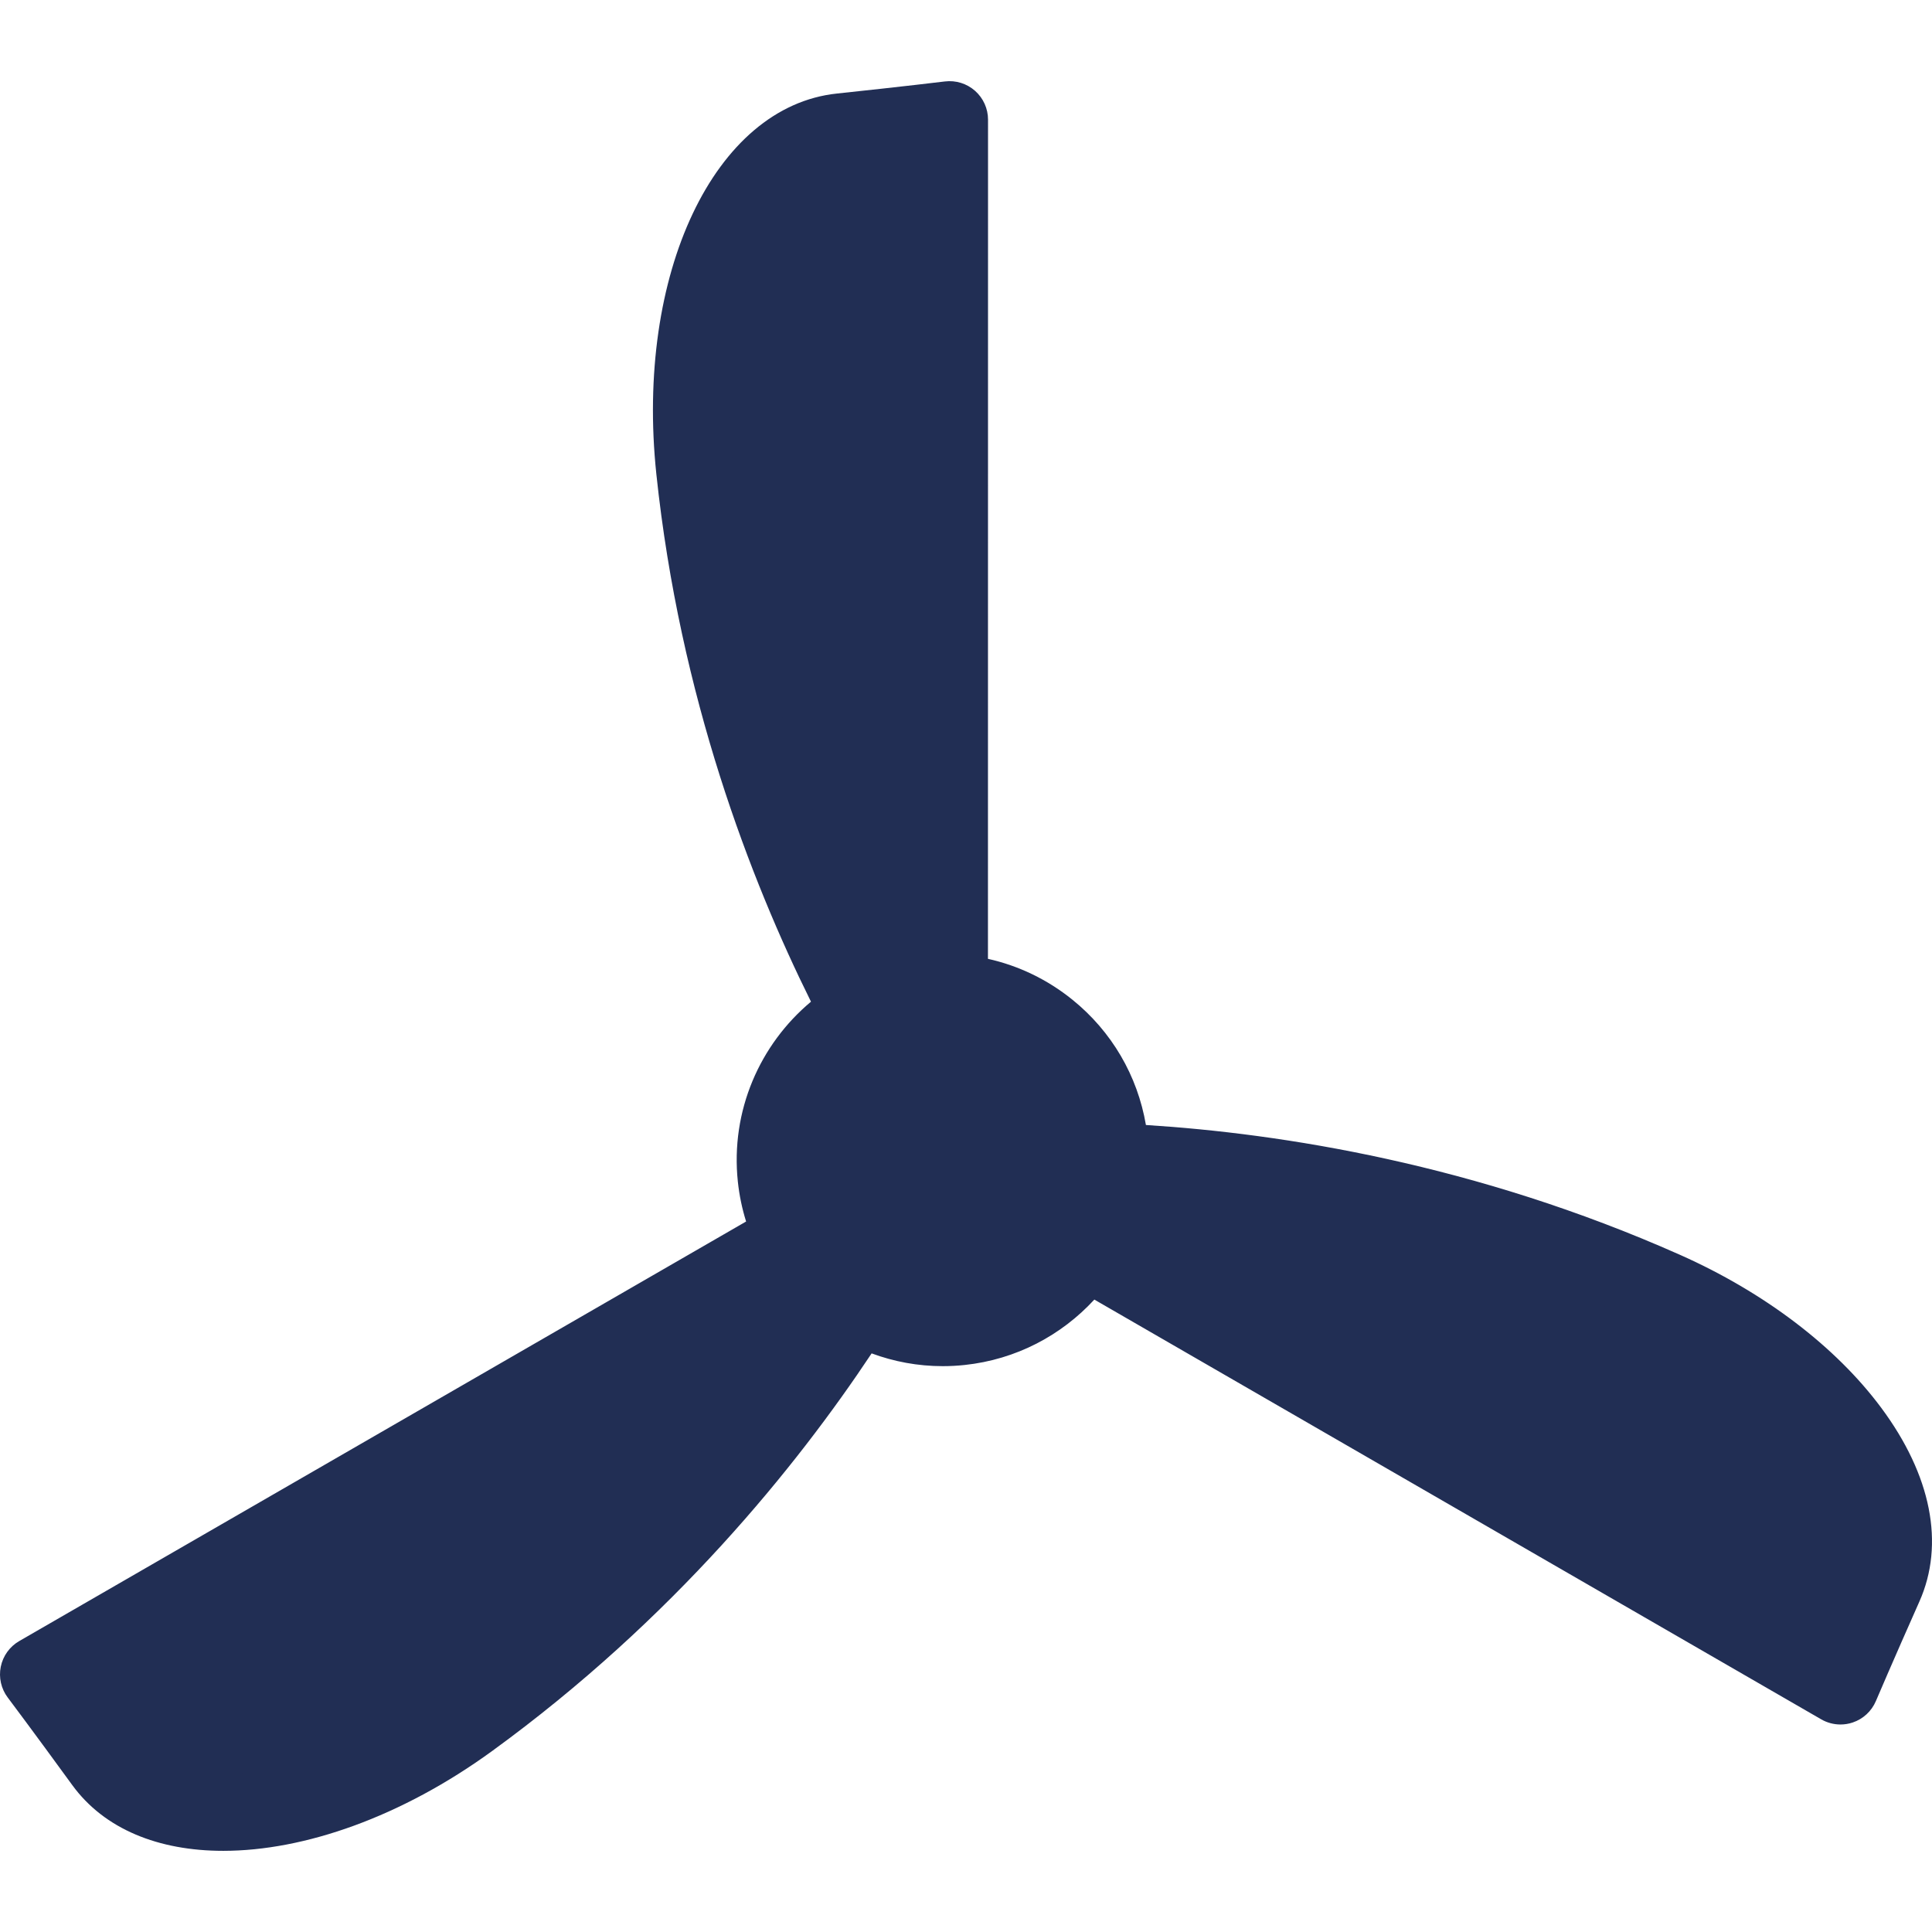 <?xml version="1.0"?>
<svg xmlns="http://www.w3.org/2000/svg" xmlns:xlink="http://www.w3.org/1999/xlink" xmlns:svgjs="http://svgjs.com/svgjs" version="1.1" width="512" height="512" x="0" y="0" viewBox="0 0 512.001 512.001" style="enable-background:new 0 0 512 512" xml:space="preserve" class=""><g>
<g xmlns="http://www.w3.org/2000/svg">
	<path style="" d="M251.614,307.232c0,0-55.915-72.64-67.53-182.63c-4.936-46.743,12.425-86.89,38.775-89.673   c17.825-1.883,28.781-3.223,28.781-3.223L251.614,307.232z" fill="#212e54" data-original="#f15a24" class=""/>
	<path style="" d="M248.824,305.991c0,0-34.95,84.744-124.398,149.797c-38.012,27.646-81.462,32.685-97.047,11.256   c-10.541-14.495-17.18-23.313-17.18-23.313L248.824,305.991z" fill="#212e54" data-original="#f15a24" class=""/>
	<path style="" d="M249.146,309.027c0,0,90.866-12.104,191.927,32.833c42.948,19.097,69.037,54.205,58.271,78.417   c-7.283,16.378-11.6,26.537-11.6,26.537L249.146,309.027z" fill="#212e54" data-original="#f15a24" class=""/>
</g>
<circle xmlns="http://www.w3.org/2000/svg" style="" cx="249.865" cy="307.415" r="44.428" fill="#212e54" data-original="#fbb03b" class=""/>
<path xmlns="http://www.w3.org/2000/svg" d="M133.583,393.023l-54.032,31.189c-4.878,2.816-6.551,9.052-3.735,13.931c1.889,3.273,5.316,5.101,8.842,5.101  c1.73,0,3.484-0.441,5.089-1.368l54.032-31.189c4.878-2.816,6.551-9.052,3.735-13.931  C144.697,391.878,138.459,390.207,133.583,393.023z" fill="#212e54" data-original="#000000" style="" class=""/>
<path xmlns="http://www.w3.org/2000/svg" d="M55.074,438.339l-5.099,2.943c-4.878,2.816-6.549,9.053-3.734,13.931c1.889,3.272,5.316,5.101,8.842,5.101  c1.73,0,3.484-0.441,5.089-1.368l5.099-2.943c4.878-2.816,6.549-9.053,3.734-13.931C66.189,437.195,59.952,435.525,55.074,438.339z" fill="#212e54" data-original="#000000" style="" class=""/>
<path xmlns="http://www.w3.org/2000/svg" d="M498.536,373.067c-12.035-16.196-30.972-30.589-53.321-40.526c-54.269-24.131-105.666-32.145-141.533-34.405  c-2.237-13.082-9.052-24.767-19.463-33.19c-6.647-5.378-14.293-9.035-22.401-10.845l0.021-222.394c0-2.921-1.252-5.701-3.439-7.638  c-2.187-1.936-5.098-2.839-7.998-2.486c-0.109,0.013-11.094,1.353-28.614,3.203c-32.442,3.426-53.459,47.74-47.846,100.886  c6.237,59.069,25,107.592,40.976,139.783c-13.52,11.294-21.366,28.901-19.381,47.698c0.386,3.652,1.133,7.18,2.188,10.559  L5.101,434.899c-2.529,1.46-4.312,3.935-4.895,6.796c-0.583,2.863,0.089,5.837,1.846,8.17c0.066,0.087,6.709,8.917,17.082,23.178  c8.522,11.718,22.898,17.451,40.038,17.45c21.452-0.001,47.231-8.984,71.255-26.456c48.036-34.937,80.677-75.445,100.566-105.375  c5.908,2.187,12.258,3.385,18.83,3.385c1.909,0,3.837-0.1,5.777-0.305c13.726-1.449,25.729-7.902,34.412-17.34l192.633,111.241  c1.568,0.906,3.329,1.367,5.1,1.367c1.087,0,2.18-0.173,3.233-0.526c2.771-0.926,5.011-2.995,6.153-5.683  c0.043-0.101,4.375-10.284,11.534-26.382C515.43,409.201,511.834,390.963,498.536,373.067z M194.226,123.53  c-2.206-20.89,0.235-40.85,6.874-56.202c5.715-13.215,14.036-21.328,22.83-22.257c6.934-0.732,12.859-1.386,17.51-1.911  l-0.02,210.288c-2.98,0.464-5.867,1.174-8.651,2.091C217.668,224.929,200.098,179.135,194.226,123.53z M118.429,447.541  c-16.989,12.355-35.495,20.222-52.11,22.148c-14.302,1.657-25.489-1.491-30.69-8.643c-4.101-5.639-7.63-10.443-10.411-14.209  l182.149-105.14c1.87,2.312,3.914,4.471,6.125,6.443C194.535,376.524,163.658,414.647,118.429,447.541z M253.455,341.458  c-1.217,0.129-2.422,0.192-3.619,0.192c-17.273-0.001-32.162-13.084-34.015-30.637c-1.982-18.769,11.676-35.652,30.447-37.635  c1.225-0.13,2.445-0.194,3.659-0.194c7.802,0,15.313,2.647,21.464,7.622c7.108,5.75,11.552,13.925,12.513,23.017  C285.885,322.593,272.226,339.475,253.455,341.458z M490.025,416.134c-2.832,6.371-5.23,11.829-7.1,16.12L300.802,327.082  c1.068-2.752,1.921-5.599,2.533-8.528c34.059,2.227,82.502,9.908,133.594,32.625c19.194,8.535,35.259,20.63,45.236,34.055  C490.753,396.791,493.618,408.053,490.025,416.134z" fill="#212e54" data-original="#000000" style="" class=""/>
<g xmlns="http://www.w3.org/2000/svg">
</g>
<g xmlns="http://www.w3.org/2000/svg">
</g>
<g xmlns="http://www.w3.org/2000/svg">
</g>
<g xmlns="http://www.w3.org/2000/svg">
</g>
<g xmlns="http://www.w3.org/2000/svg">
</g>
<g xmlns="http://www.w3.org/2000/svg">
</g>
<g xmlns="http://www.w3.org/2000/svg">
</g>
<g xmlns="http://www.w3.org/2000/svg">
</g>
<g xmlns="http://www.w3.org/2000/svg">
</g>
<g xmlns="http://www.w3.org/2000/svg">
</g>
<g xmlns="http://www.w3.org/2000/svg">
</g>
<g xmlns="http://www.w3.org/2000/svg">
</g>
<g xmlns="http://www.w3.org/2000/svg">
</g>
<g xmlns="http://www.w3.org/2000/svg">
</g>
<g xmlns="http://www.w3.org/2000/svg">
</g>
</g></svg>
